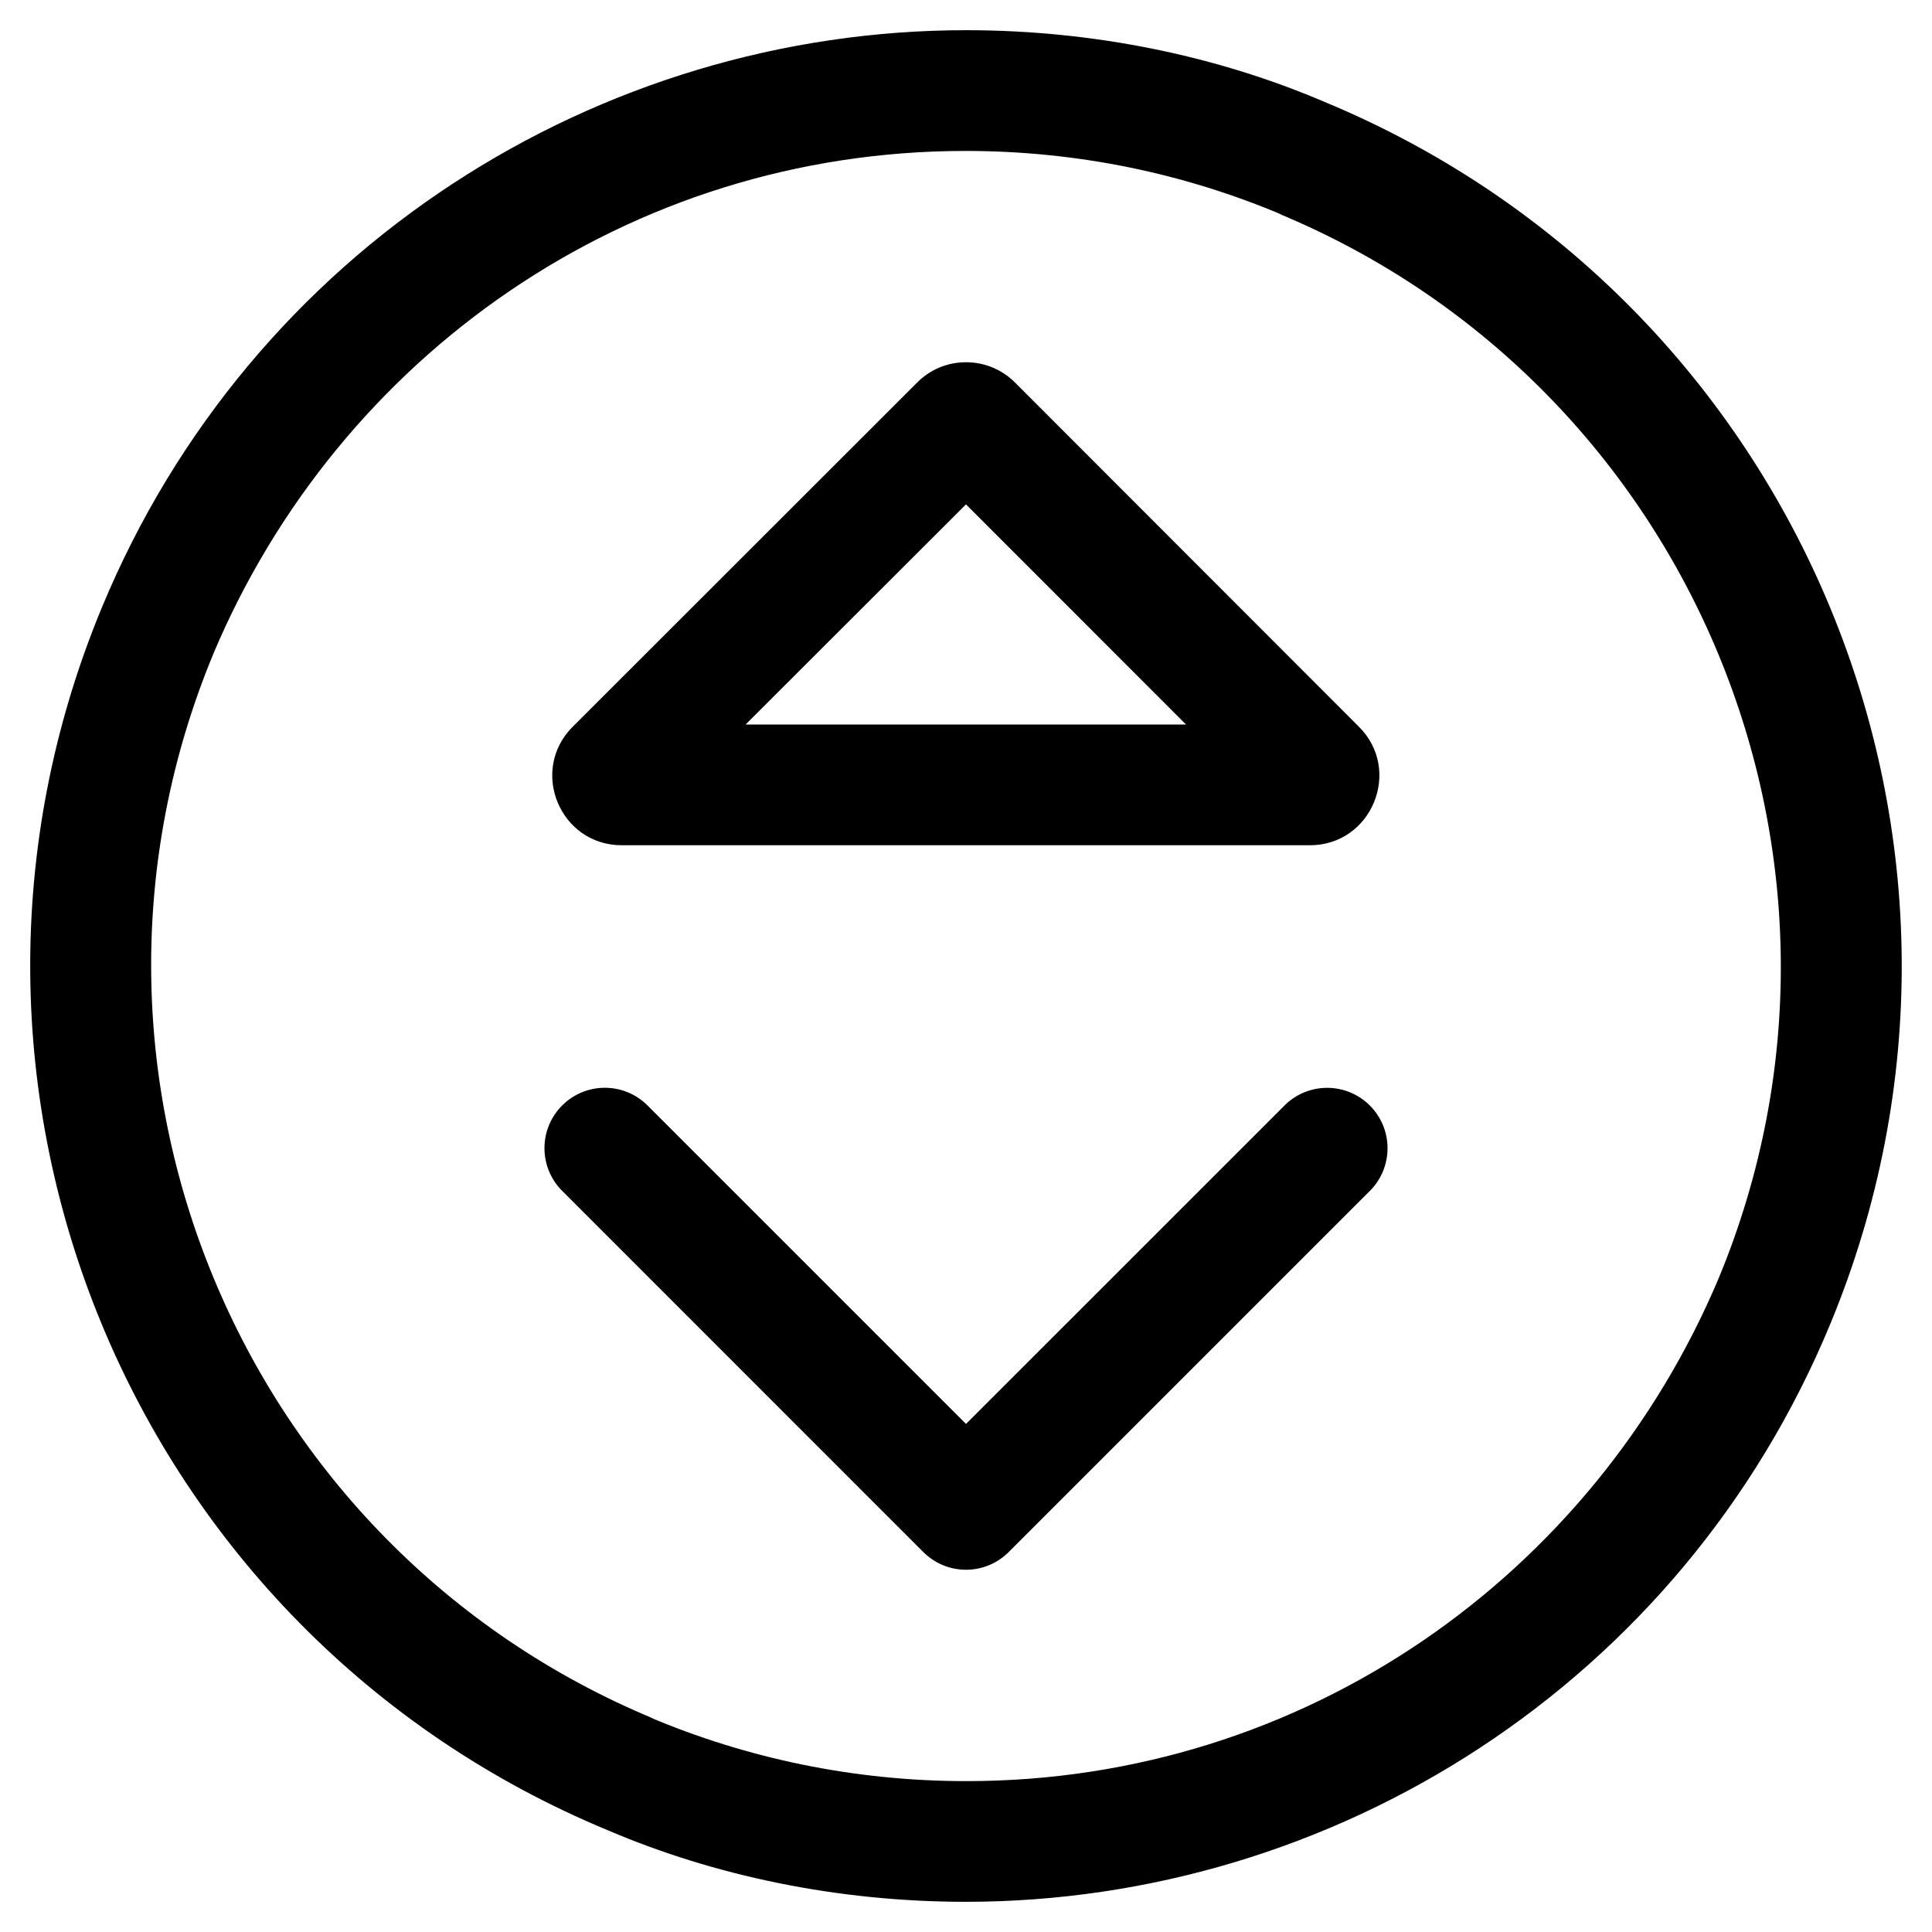 <!-- Generated by IcoMoon.io -->
<svg version="1.1" xmlns="http://www.w3.org/2000/svg" width="32" height="32" viewBox="0 0 32 32">
<title>sort-circle-up</title>
<path d="M10.070 30.316c1.75 0.748 3.786 1.183 5.923 1.184h0c6.081 0 11.851-3.602 14.322-9.57 3.275-7.907-0.479-16.971-8.386-20.246-1.75-0.748-3.786-1.183-5.923-1.184h-0c-6.081 0-11.851 3.603-14.322 9.57-3.275 7.907 0.479 16.971 8.386 20.246zM3.531 10.835c2.077-4.934 6.873-8.335 12.462-8.335 1.866 0 3.644 0.379 5.26 1.065l-0.088-0.033c6.875 2.848 10.151 10.758 7.304 17.634-2.077 4.934-6.872 8.335-12.462 8.335-1.866 0-3.644-0.379-5.26-1.064l0.088 0.033c-6.876-2.848-10.152-10.758-7.304-17.634zM10.297 14h11.398c1.025 0 1.537-1.241 0.813-1.963l-5.694-5.699c-0.208-0.209-0.495-0.338-0.812-0.338h-0c-0.001 0-0.003 0-0.005 0-0.316 0-0.602 0.129-0.808 0.338l-5.703 5.699c-0.724 0.723-0.213 1.963 0.813 1.963zM16 8.354l3.644 3.646h-7.294zM15.293 25.707c0.181 0.181 0.431 0.293 0.707 0.293s0.526-0.112 0.707-0.293l6-6c0.17-0.179 0.275-0.422 0.275-0.689 0-0.552-0.448-1-1-1-0.267 0-0.51 0.105-0.689 0.275l-5.293 5.292-5.293-5.293c-0.179-0.17-0.422-0.275-0.689-0.275-0.552 0-1 0.448-1 1 0 0.267 0.105 0.51 0.275 0.689l-0-0z"></path>
</svg>
